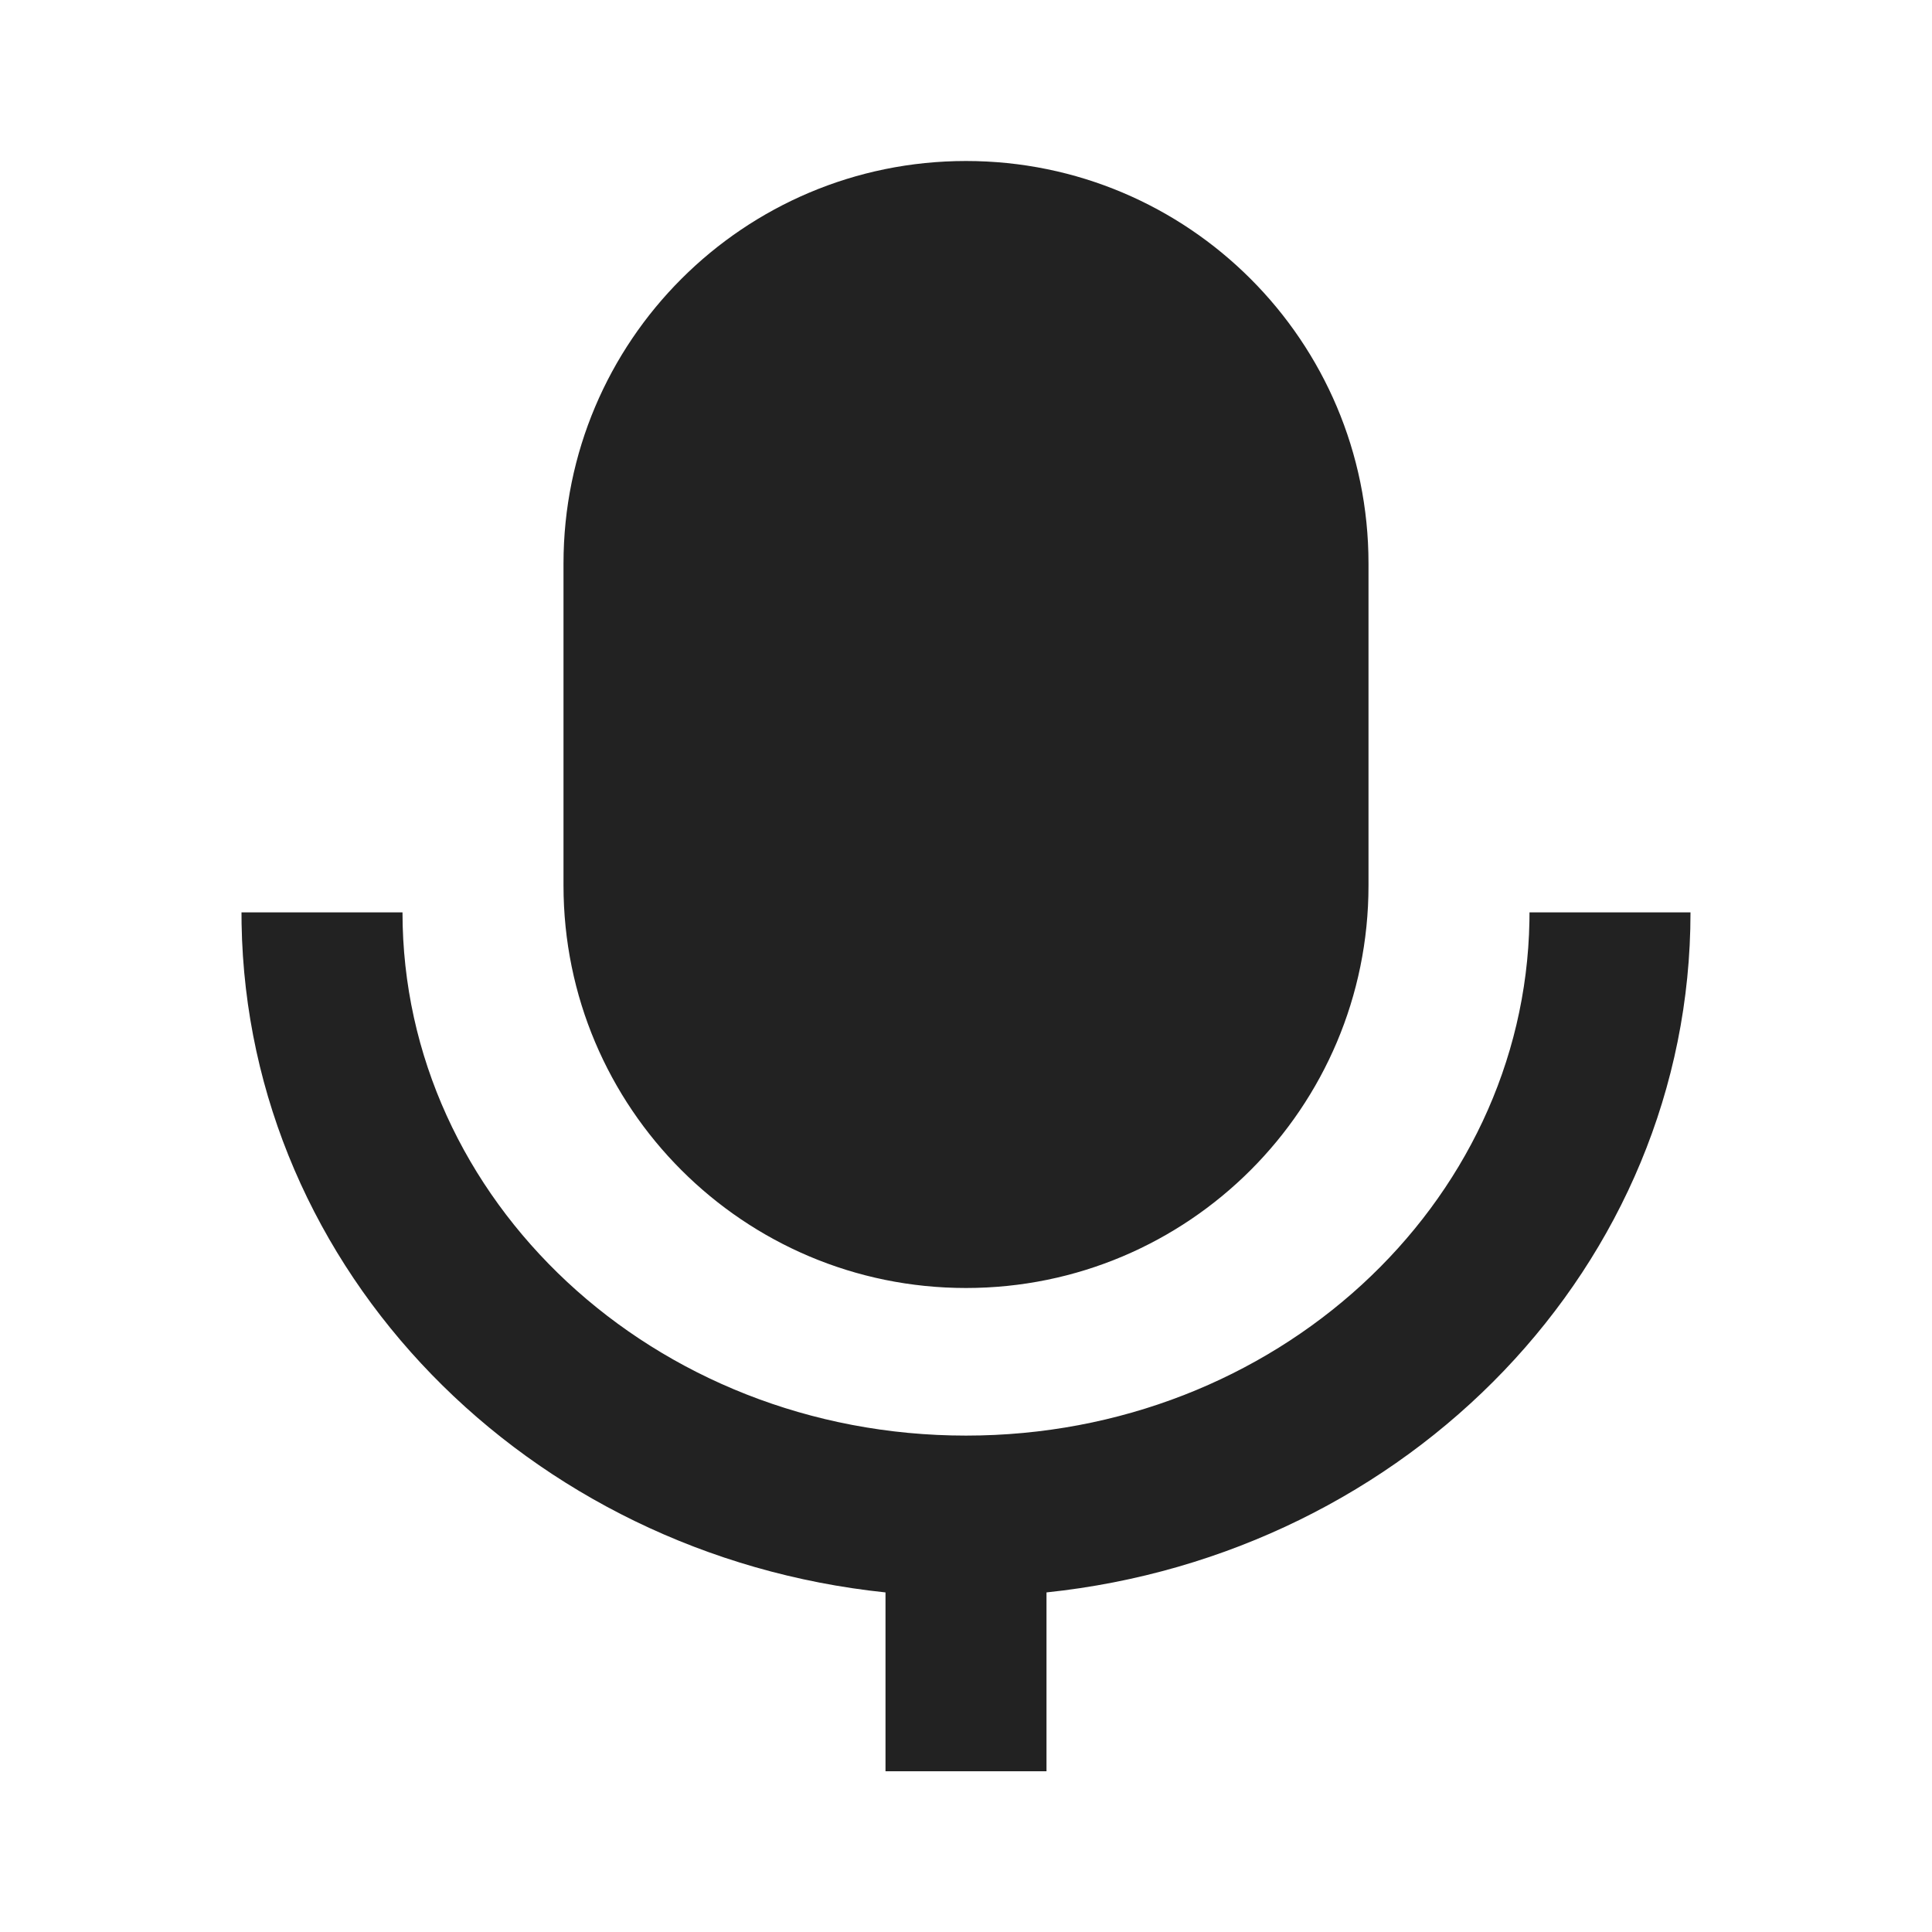 <svg xmlns="http://www.w3.org/2000/svg" viewBox="0 0 1024 1024"><path fill="#222222" d="M213.333 483.563C213.333 636.096 346.453 760.896 512 760.896 675.84 760.896 807.915 638.656 810.624 488.256L810.667 483.563H896C896 670.784 746.197 823.979 554.667 844.01V938.816H469.333V844.011C279.851 824.213 131.2 674.069 128.043 489.579L128 483.563H213.333ZM512 85.333C629.824 85.333 725.333 180.843 725.333 298.667V469.333C725.333 587.157 629.824 682.667 512 682.667S298.667 587.157 298.667 469.333V298.667C298.667 180.843 394.176 85.333 512 85.333Z"></path></svg>